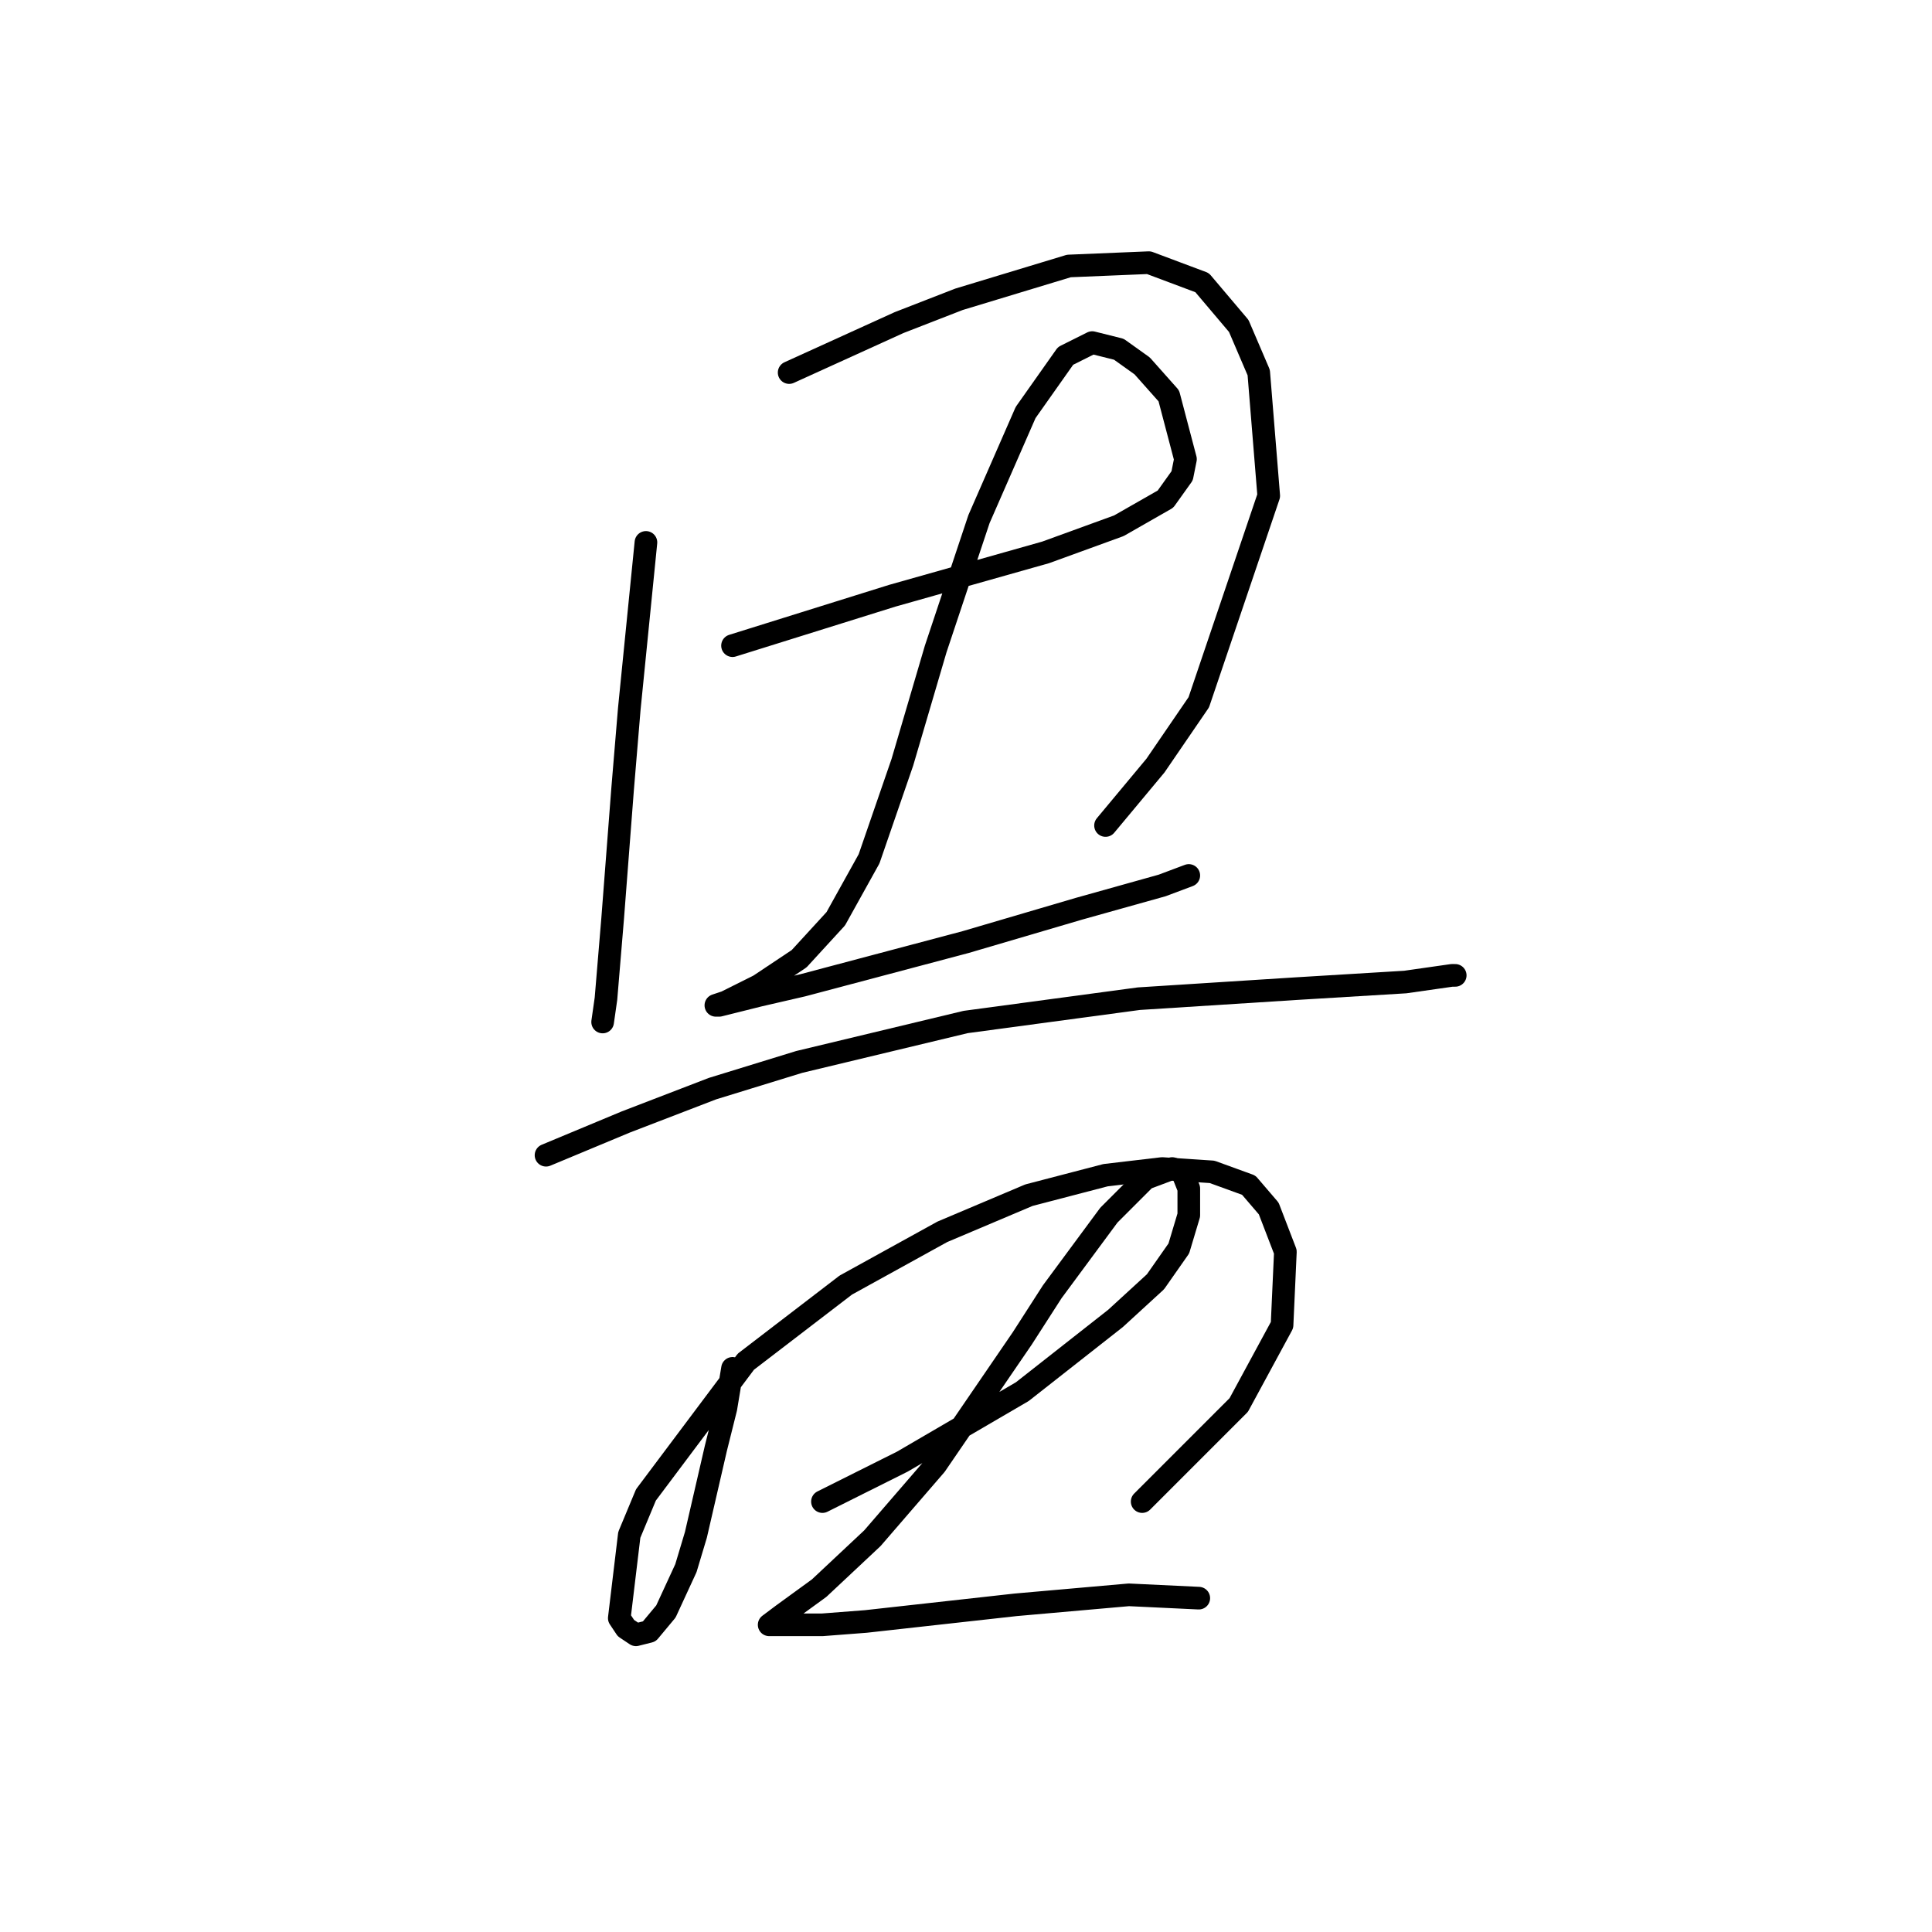 <?xml version="1.0" standalone="no"?>
    <svg width="256" height="256" xmlns="http://www.w3.org/2000/svg" version="1.1">
    <polyline stroke="black" stroke-width="3" stroke-linecap="round" fill="transparent" stroke-linejoin="round" points="85.59 71.873 83.383 93.938 82.501 104.529 81.177 121.74 80.294 132.331 79.853 135.42 79.853 135.42 " />
        <polyline stroke="black" stroke-width="3" stroke-linecap="round" fill="transparent" stroke-linejoin="round" points="104.566 49.367 119.128 42.747 127.072 39.658 141.635 35.245 152.226 34.804 159.287 37.452 164.141 43.188 166.789 49.367 168.113 65.695 158.845 93.055 153.108 101.44 146.489 109.383 146.489 109.383 " />
        <polyline stroke="black" stroke-width="3" stroke-linecap="round" fill="transparent" stroke-linejoin="round" points="97.063 85.553 104.124 83.347 111.185 81.14 118.246 78.934 138.546 73.197 148.254 69.666 154.432 66.136 156.639 63.047 157.08 60.84 154.874 52.456 151.343 48.484 148.254 46.277 144.724 45.395 141.193 47.16 135.898 54.662 129.72 68.784 123.983 85.994 119.57 100.999 115.157 113.796 110.744 121.74 105.889 127.035 100.594 130.566 96.181 132.772 94.857 133.213 95.298 133.213 100.594 131.889 106.331 130.566 127.954 124.829 142.958 120.416 153.991 117.327 157.521 116.003 157.521 116.003 " />
        <polyline stroke="black" stroke-width="3" stroke-linecap="round" fill="transparent" stroke-linejoin="round" points="72.351 153.072 82.942 148.659 94.416 144.246 105.889 140.715 127.954 135.42 150.902 132.331 171.643 131.007 186.206 130.124 192.384 129.242 192.825 129.242 192.825 129.242 " />
        <polyline stroke="black" stroke-width="3" stroke-linecap="round" fill="transparent" stroke-linejoin="round" points="97.063 181.315 96.181 186.61 94.857 191.906 92.209 203.38 90.885 207.793 88.237 213.53 86.031 216.177 84.266 216.619 82.942 215.736 82.059 214.412 83.383 203.38 85.59 198.084 98.829 180.432 112.068 170.282 124.865 163.222 136.339 158.367 146.489 155.72 153.991 154.837 160.61 155.278 165.465 157.043 168.113 160.133 170.319 165.869 169.878 175.578 164.141 186.169 151.343 198.967 151.343 198.967 " />
        <polyline stroke="black" stroke-width="3" stroke-linecap="round" fill="transparent" stroke-linejoin="round" points="108.979 198.967 114.274 196.319 119.57 193.671 130.161 187.493 135.456 184.404 147.813 174.695 153.108 169.841 156.198 165.428 157.521 161.015 157.521 157.485 156.639 155.278 155.315 154.837 151.785 156.161 146.93 161.015 139.428 171.165 135.456 177.343 123.983 194.113 115.598 203.821 108.537 210.441 103.683 213.971 101.918 215.295 102.359 215.295 108.979 215.295 114.715 214.854 134.574 212.647 149.578 211.323 158.845 211.764 158.845 211.764 " />
        </svg>